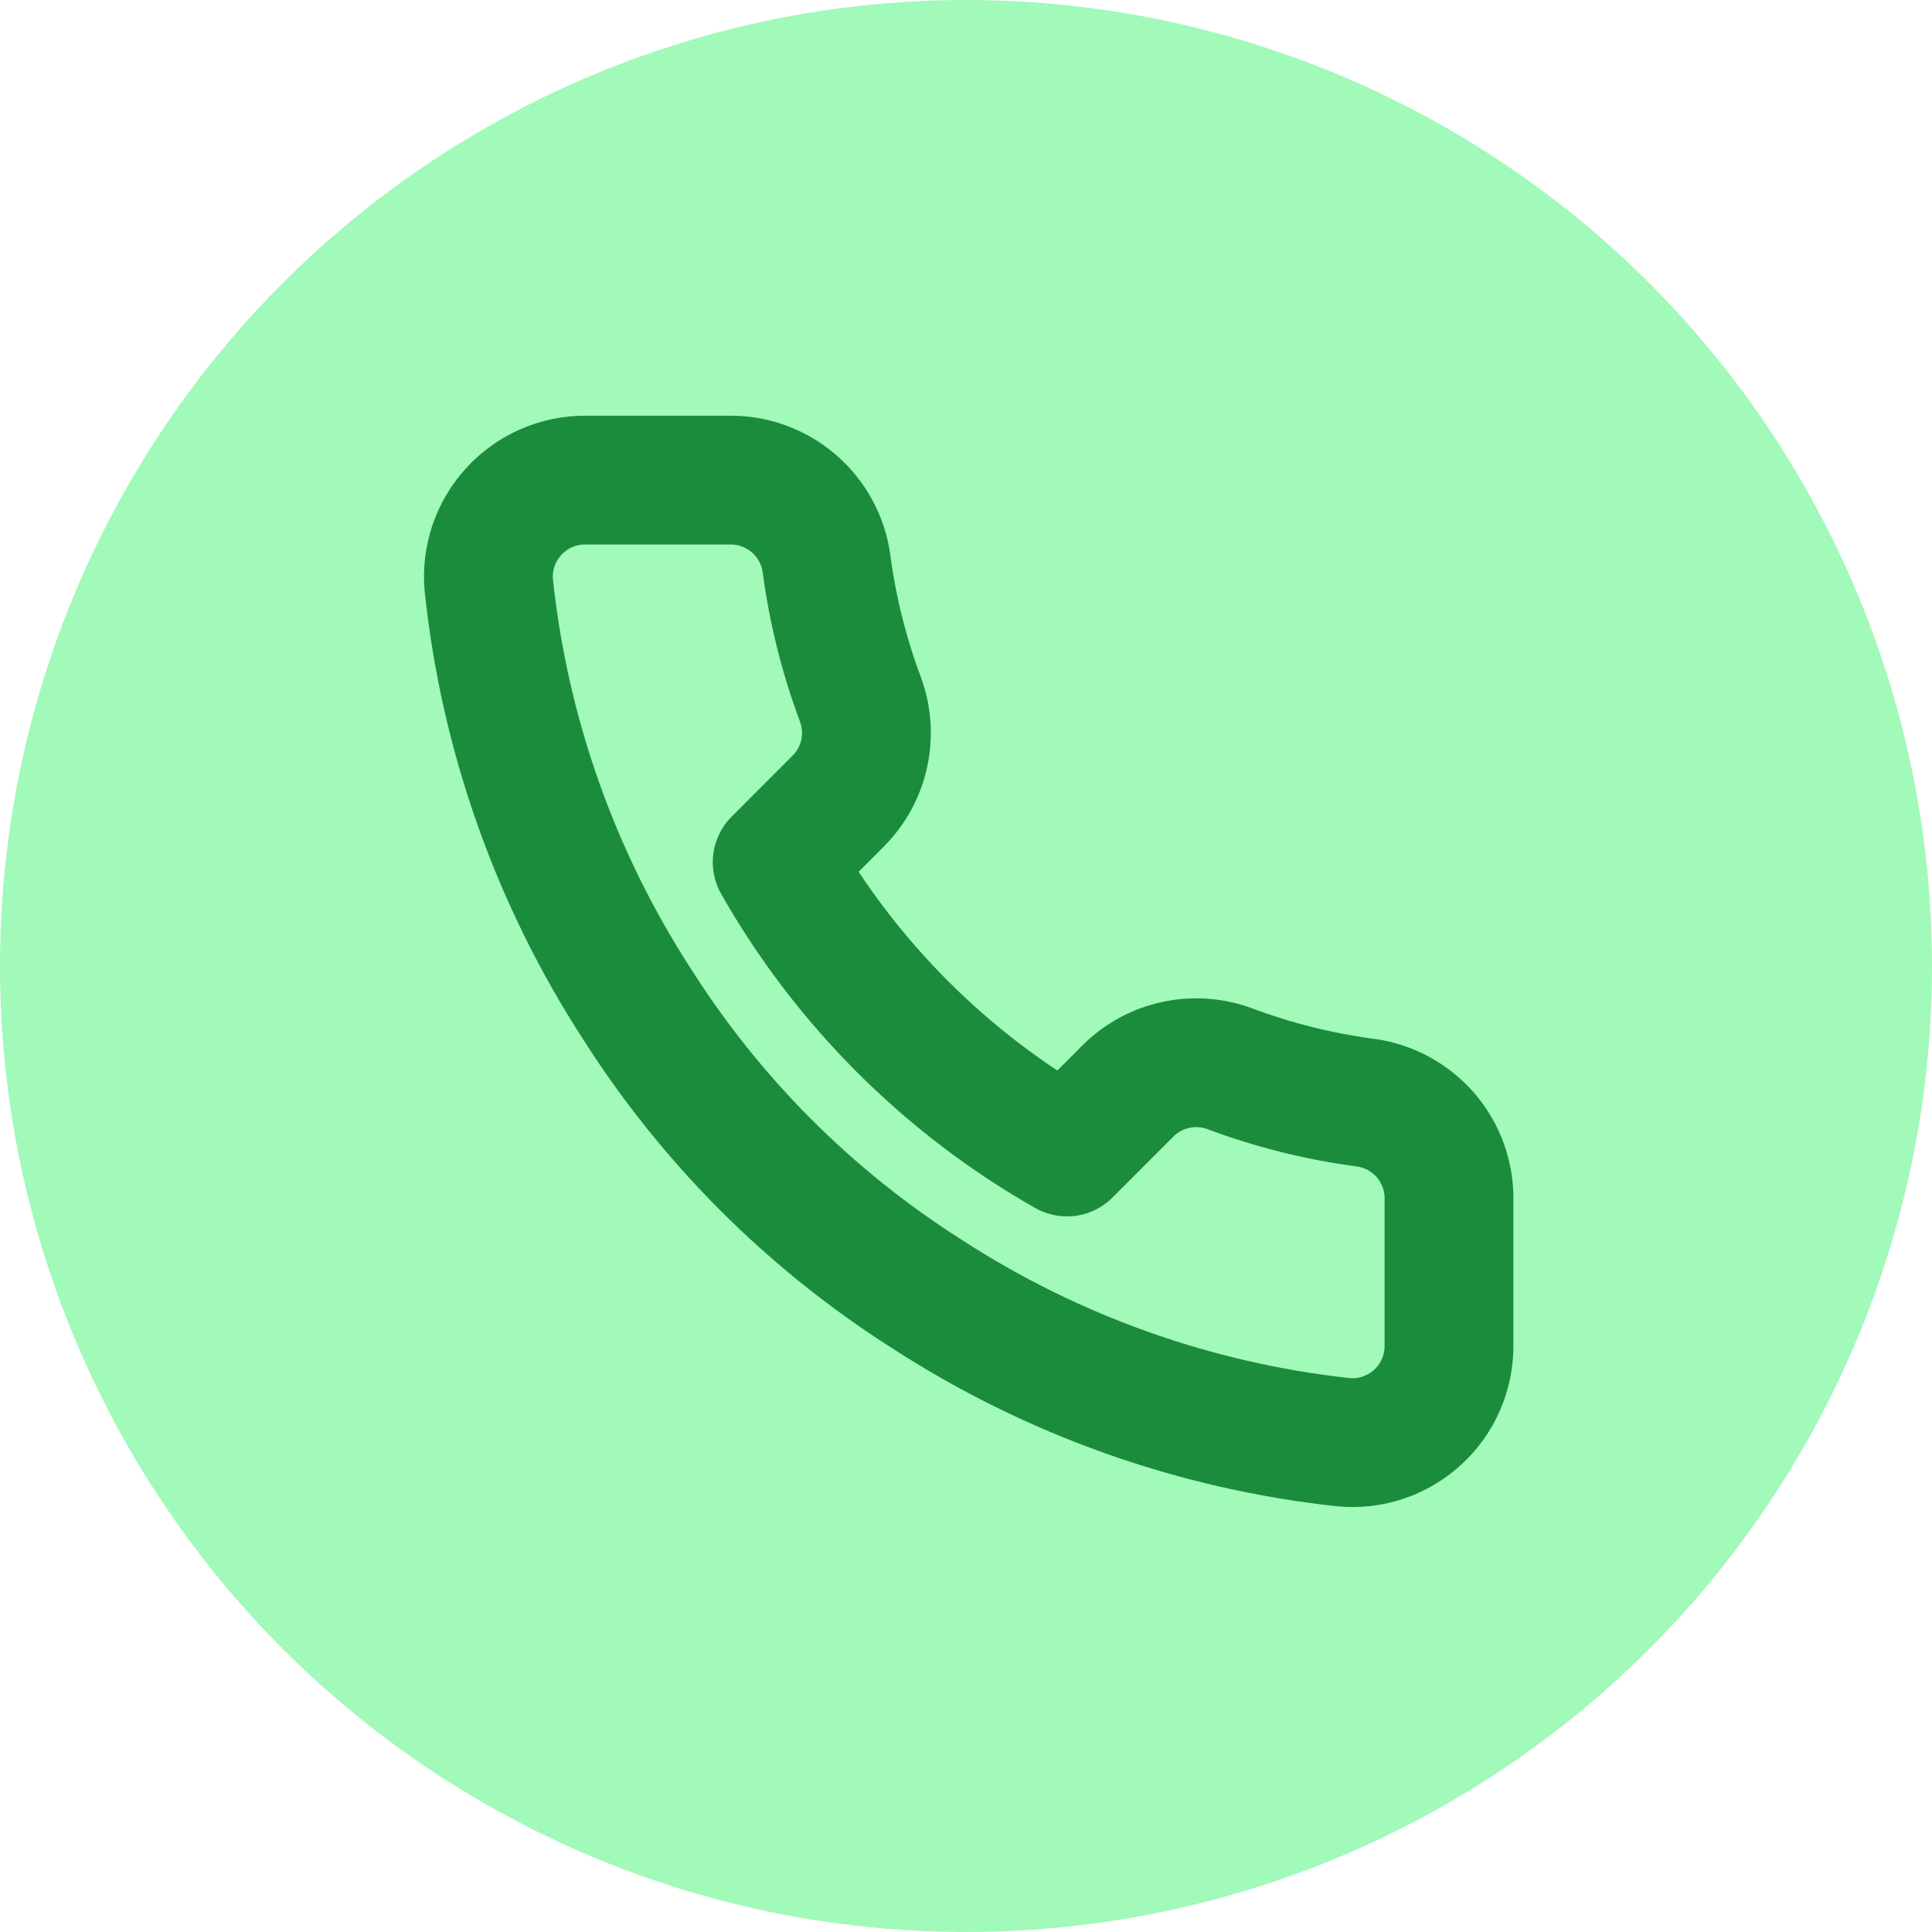 <svg width="30" height="30" viewBox="0 0 30 30" fill="none" xmlns="http://www.w3.org/2000/svg">
<circle cx="15" cy="15" r="15" fill="#A1F9BA"/>
<path d="M22.5 18.645V20.895C22.501 21.104 22.458 21.311 22.375 21.502C22.291 21.694 22.168 21.865 22.014 22.006C21.86 22.148 21.678 22.255 21.481 22.322C21.283 22.389 21.073 22.414 20.865 22.395C18.557 22.144 16.34 21.356 14.393 20.093C12.58 18.941 11.044 17.405 9.893 15.593C8.625 13.636 7.836 11.408 7.59 9.09C7.571 8.883 7.596 8.674 7.662 8.476C7.729 8.279 7.836 8.098 7.976 7.944C8.117 7.79 8.287 7.667 8.478 7.583C8.668 7.499 8.874 7.455 9.083 7.455H11.333C11.697 7.452 12.049 7.58 12.325 7.818C12.601 8.055 12.782 8.385 12.833 8.745C12.928 9.465 13.104 10.172 13.358 10.853C13.459 11.121 13.48 11.413 13.421 11.693C13.361 11.974 13.222 12.231 13.02 12.435L12.068 13.388C13.135 15.265 14.69 16.82 16.568 17.888L17.52 16.935C17.724 16.733 17.981 16.595 18.262 16.535C18.542 16.475 18.834 16.497 19.103 16.598C19.783 16.852 20.49 17.028 21.21 17.123C21.574 17.174 21.907 17.358 22.145 17.638C22.383 17.919 22.509 18.277 22.5 18.645Z" stroke="#1B8C3B" stroke-width="2" stroke-linecap="round" stroke-linejoin="round"/>
</svg>
